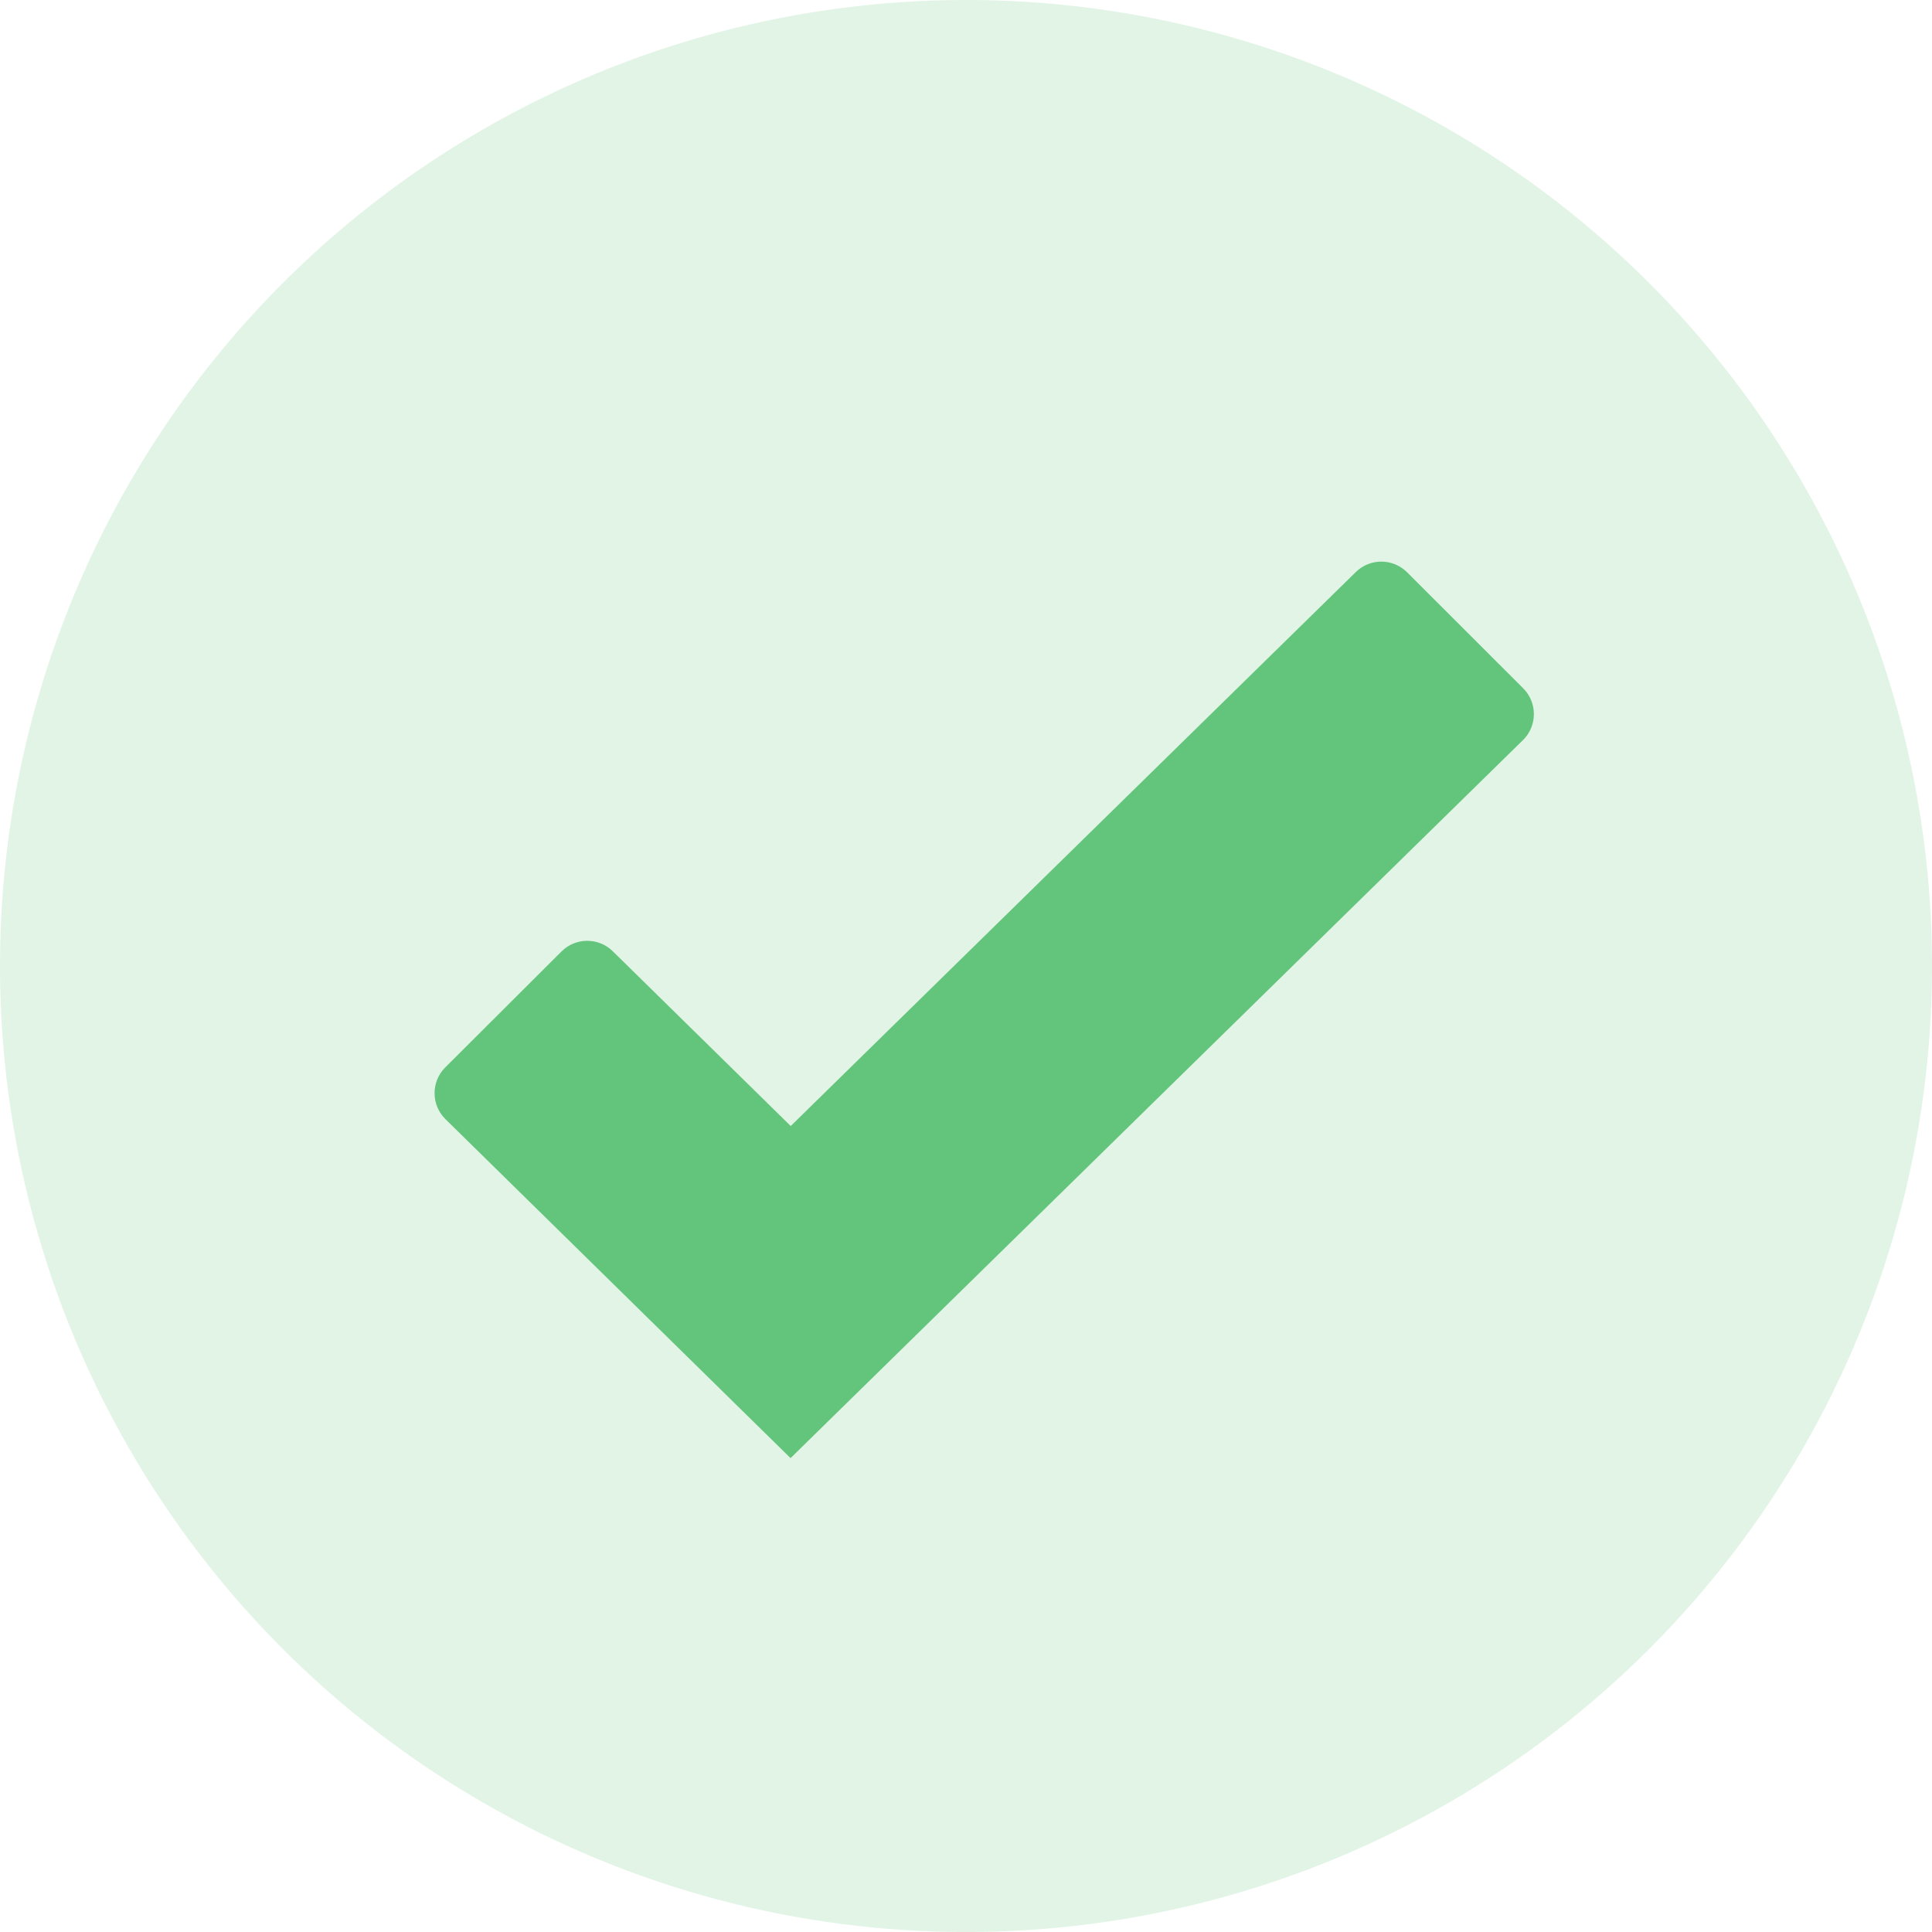 <?xml version="1.0" encoding="UTF-8"?>
<svg width="106px" height="106px" viewBox="0 0 106 106" version="1.1" xmlns="http://www.w3.org/2000/svg" xmlns:xlink="http://www.w3.org/1999/xlink">
    <!-- Generator: sketchtool 52.4 (67378) - http://www.bohemiancoding.com/sketch -->
    <title>C99DC813-173C-4C6D-90BE-E2216887AD68</title>
    <desc>Created with sketchtool.</desc>
    <g id="Page-1" stroke="none" stroke-width="1" fill="none" fill-rule="evenodd">
        <g id="style-guide" transform="translate(-40, -719)" fill="#62C57B" fill-rule="nonzero">
            <g id="successful-booking" transform="translate(40, 719)">
                <circle id="Oval" fill-opacity="0.195" cx="53" cy="53" r="53"></circle>
                <path d="M77.201,31.399 L83.571,37.764 C84.352,38.545 84.352,39.812 83.572,40.593 C83.567,40.598 83.562,40.603 83.557,40.607 L43.374,80 L24.442,61.405 C23.654,60.631 23.642,59.364 24.416,58.576 C24.421,58.571 24.426,58.567 24.431,58.562 L30.807,52.202 C31.583,51.428 32.838,51.423 33.621,52.192 L43.383,61.78 L74.387,31.386 C75.17,30.618 76.425,30.624 77.201,31.399 Z" id="Path-2"></path>
            </g>
        </g>
    </g>
</svg>